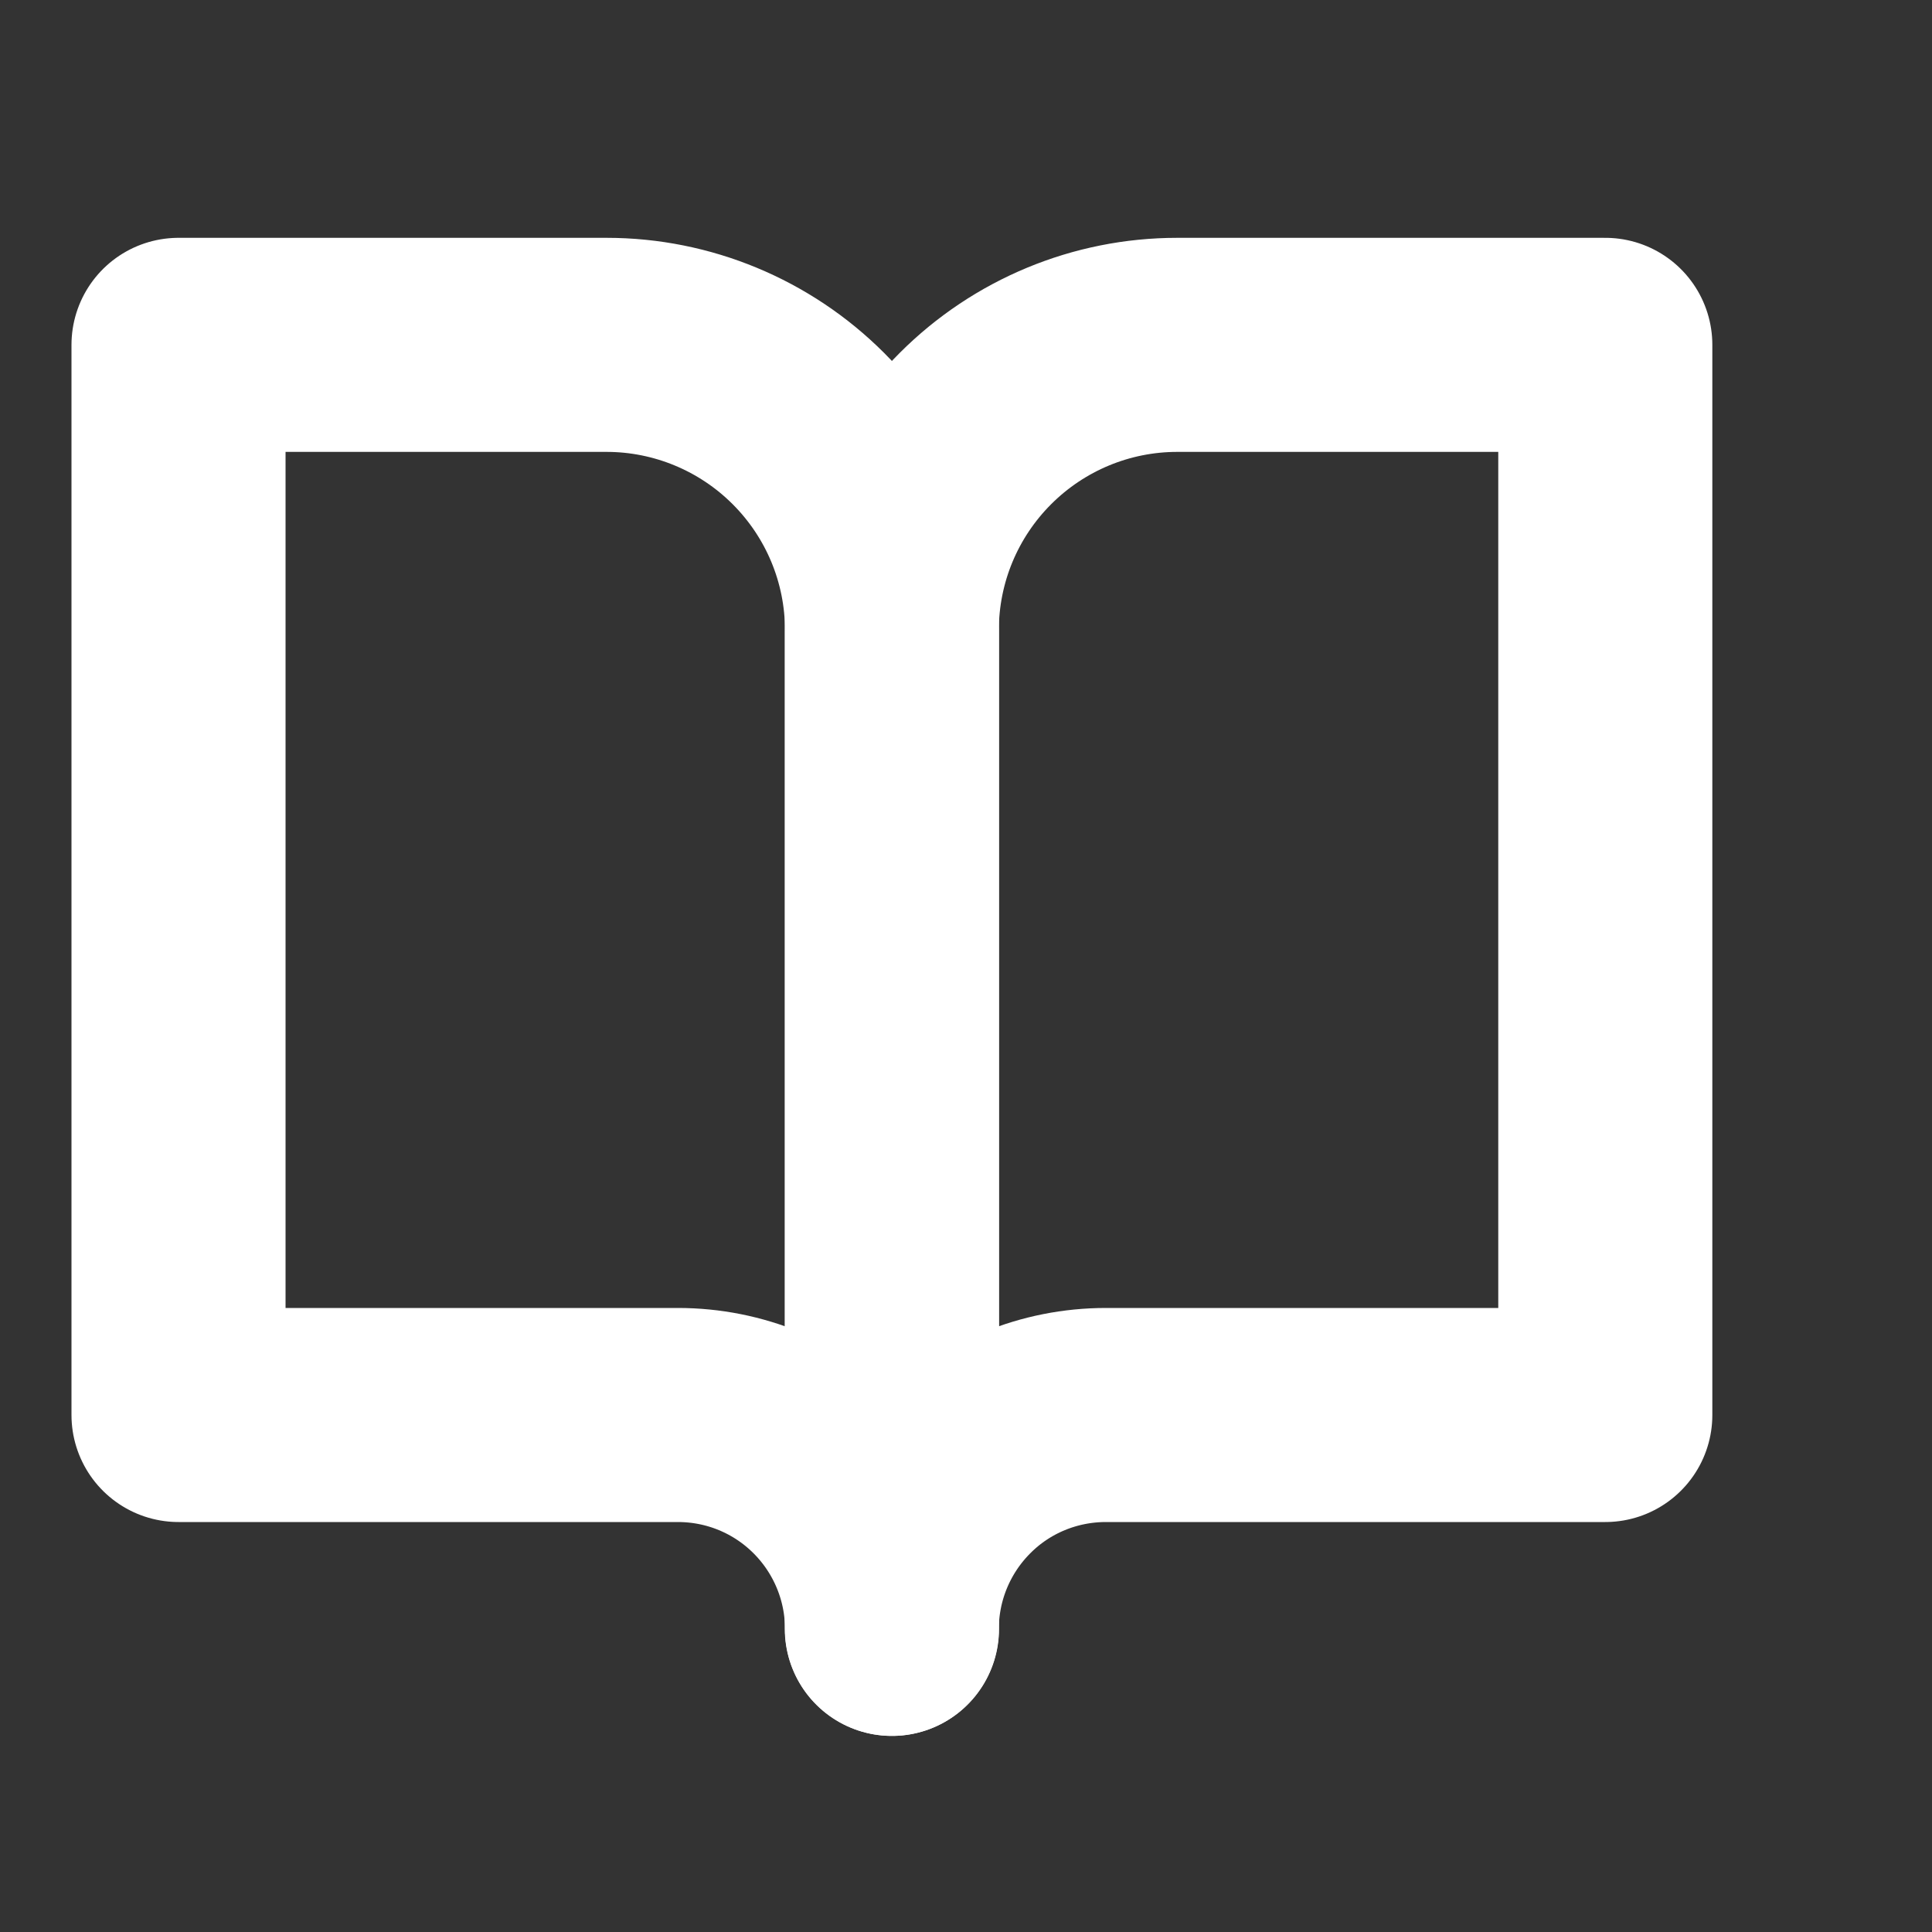 <svg width="10" height="10" viewBox="0 0 10 10" fill="none" xmlns="http://www.w3.org/2000/svg">
<rect x="0" y="0" width="10" height="10" fill="#333333" stroke="none"/>
<g clip-path="url(#clip0_202_101009)">
<path d="M0.924 1.785H3.14C3.531 1.785 3.907 1.941 4.184 2.218C4.461 2.495 4.617 2.87 4.617 3.262V8.431C4.617 8.138 4.5 7.856 4.292 7.648C4.084 7.44 3.803 7.324 3.509 7.324H0.924V1.785Z" stroke="white" stroke-width="1.108" stroke-linecap="round" stroke-linejoin="round"/>
<path d="M8.309 1.785H6.093C5.701 1.785 5.326 1.941 5.049 2.218C4.772 2.495 4.616 2.87 4.616 3.262V8.431C4.616 8.138 4.733 7.856 4.941 7.648C5.148 7.44 5.43 7.324 5.724 7.324H8.309V1.785Z" stroke="white" stroke-width="1.108" stroke-linecap="round" stroke-linejoin="round"/>
</g>
<defs>
<clipPath id="clip0_202_101009">
<rect width="8.862" height="8.862" fill="white" transform="translate(0.186 0.677)"/>
</clipPath>
</defs>
</svg>
